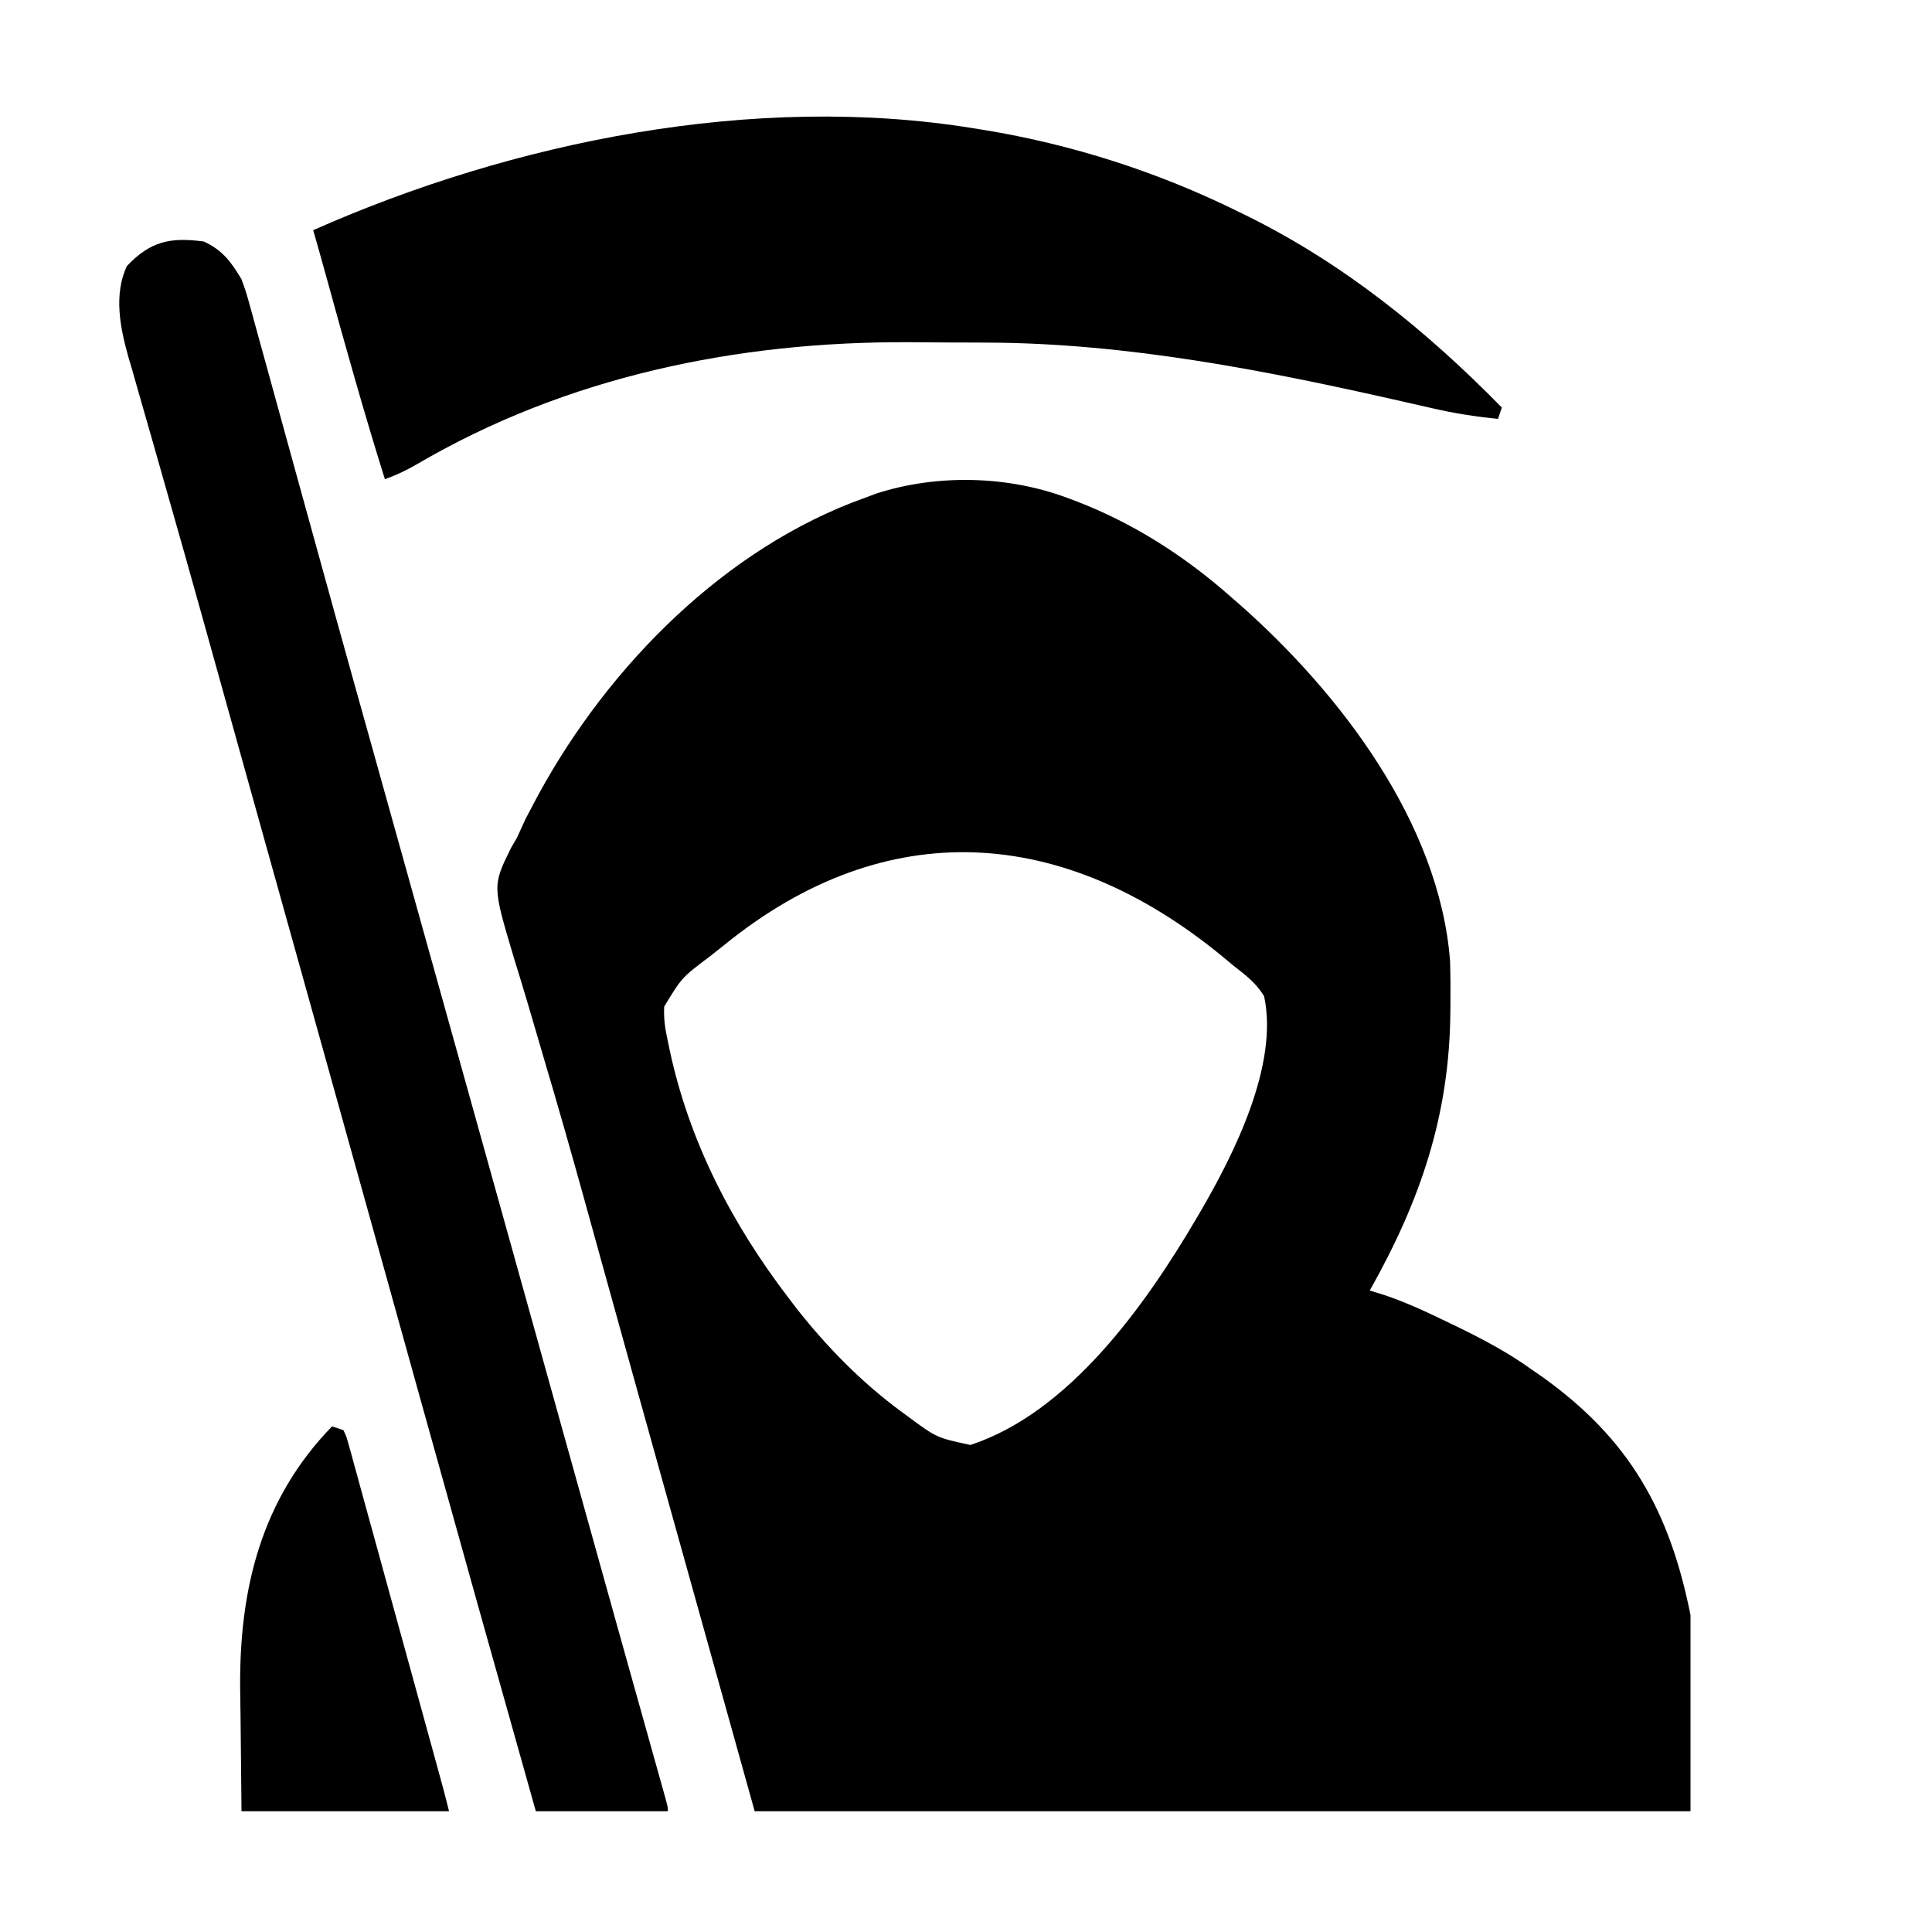 <?xml version="1.0" encoding="UTF-8"?>
<svg version="1.1" xmlns="http://www.w3.org/2000/svg" width="512" height="512">
<path d="M0 0 C0.633 0.236 1.266 0.472 1.917 0.715 C17.186 6.541 30.752 15.219 43 26 C43.839 26.73 44.678 27.459 45.543 28.211 C72.042 51.629 98.425 85.989 101.285 122.658 C101.401 126.507 101.417 130.338 101.375 134.188 C101.37 134.867 101.365 135.546 101.36 136.247 C101.125 163.621 93.404 186.217 80 210 C81.876 210.58 81.876 210.58 83.789 211.172 C89.533 213.09 94.928 215.62 100.375 218.25 C101.395 218.742 102.415 219.233 103.466 219.74 C110.321 223.086 116.801 226.533 123 231 C124.431 231.992 124.431 231.992 125.891 233.004 C148.845 249.455 159.481 268.405 165 296 C165 313.16 165 330.32 165 348 C83.16 348 1.32 348 -83 348 C-117.425 224.643 -117.425 224.643 -123.455 202.839 C-124.863 197.749 -126.273 192.66 -127.684 187.57 C-127.954 186.593 -128.225 185.616 -128.504 184.61 C-131.895 172.389 -135.379 160.201 -138.996 148.044 C-140.265 143.765 -141.515 139.48 -142.765 135.195 C-144.058 130.777 -145.408 126.379 -146.769 121.982 C-152.51 102.756 -152.51 102.756 -147.624 92.808 C-147.088 91.881 -146.552 90.955 -146 90 C-145.244 88.36 -144.492 86.719 -143.746 85.074 C-142.99 83.605 -142.22 82.143 -141.438 80.688 C-141.013 79.892 -140.588 79.096 -140.15 78.277 C-121.603 44.401 -90.832 13.212 -54 0 C-52.893 -0.411 -51.785 -0.822 -50.645 -1.246 C-34.541 -6.411 -15.798 -5.949 0 0 Z M-91.088 118.452 C-92.366 119.487 -93.657 120.508 -94.959 121.513 C-102.315 127.052 -102.315 127.052 -106.977 134.754 C-107.152 138.065 -106.717 140.757 -106 144 C-105.856 144.695 -105.713 145.39 -105.565 146.106 C-100.406 170.424 -89.04 192.351 -74 212 C-73.283 212.941 -72.567 213.882 -71.828 214.852 C-63.739 225.096 -54.699 234.31 -44.188 242.062 C-43.291 242.724 -43.291 242.724 -42.376 243.398 C-34.773 249.011 -34.773 249.011 -25.848 250.93 C0.437 242.349 20.662 213.691 34 191 C34.364 190.384 34.727 189.768 35.102 189.133 C44.076 173.724 55.911 150.163 52 132 C49.919 128.576 47.146 126.434 44 124 C42.946 123.13 41.894 122.257 40.844 121.383 C-1.088 86.968 -48.052 83.476 -91.088 118.452 Z " fill="#000000" transform="translate(283,132)"/>
<path d="M0 0 C1.375 0.218 1.375 0.218 2.778 0.44 C26.15 4.283 48.748 11.53 70 22 C70.697 22.34 71.394 22.679 72.112 23.029 C97.974 35.765 119.914 53.514 140 74 C139.67 74.99 139.34 75.98 139 77 C132.995 76.418 127.253 75.516 121.383 74.145 C119.725 73.768 118.066 73.392 116.408 73.016 C115.117 72.721 115.117 72.721 113.799 72.42 C77.808 64.238 40.864 56.949 3.832 56.797 C2.714 56.791 1.595 56.785 0.443 56.78 C-1.913 56.77 -4.268 56.764 -6.624 56.76 C-10.134 56.75 -13.644 56.719 -17.154 56.688 C-62.683 56.474 -107.875 65.818 -147.418 88.969 C-150.199 90.591 -152.959 91.914 -156 93 C-161.533 75.337 -166.529 57.541 -171.428 39.694 C-172.592 35.455 -173.786 31.225 -175 27 C-121.974 3.488 -57.971 -9.449 0 0 Z " fill="#000000" transform="translate(258,34)"/>
<path d="M0 0 C5.018 2.33 7.19 5.328 10 10 C11.231 13.408 11.231 13.408 12.276 17.211 C12.473 17.914 12.67 18.618 12.872 19.343 C13.524 21.684 14.16 24.029 14.797 26.375 C15.262 28.057 15.728 29.739 16.195 31.421 C17.198 35.04 18.194 38.661 19.185 42.283 C20.771 48.083 22.373 53.88 23.977 59.676 C25.932 66.748 27.885 73.82 29.833 80.894 C33.224 93.207 36.642 105.512 40.078 117.812 C40.323 118.69 40.569 119.568 40.821 120.472 C42.054 124.884 43.287 129.296 44.521 133.707 C46.764 141.732 49.003 149.757 51.242 157.783 C52.491 162.262 53.741 166.74 54.991 171.219 C55.239 172.107 55.487 172.995 55.742 173.909 C58.265 182.948 60.788 191.987 63.311 201.026 C65.582 209.163 67.854 217.3 70.125 225.438 C70.373 226.328 70.622 227.218 70.878 228.135 C76.501 248.28 82.121 268.426 87.73 288.574 C87.964 289.412 88.197 290.25 88.437 291.113 C90.515 298.576 92.593 306.039 94.67 313.502 C99.405 330.517 104.145 347.531 108.905 364.54 C109.589 366.985 110.273 369.429 110.957 371.874 C112.89 378.782 114.823 385.69 116.759 392.597 C117.532 395.356 118.305 398.115 119.077 400.874 C119.605 402.761 120.135 404.648 120.665 406.535 C120.975 407.645 121.285 408.755 121.605 409.898 C121.876 410.865 122.147 411.833 122.427 412.83 C123 415 123 415 123 416 C111.45 416 99.9 416 88 416 C77.553 378.978 67.183 341.936 56.875 304.875 C56.589 303.845 56.302 302.815 56.007 301.754 C55.133 298.611 54.258 295.468 53.384 292.325 C52.508 289.174 51.631 286.023 50.755 282.873 C50.171 280.772 49.587 278.672 49.002 276.571 C42.951 254.815 36.884 233.063 30.812 211.312 C30.321 209.551 29.829 207.789 29.337 206.028 C26.886 197.246 24.434 188.464 21.982 179.683 C19.433 170.55 16.883 161.417 14.334 152.284 C13.29 148.544 12.246 144.804 11.202 141.064 C8.652 131.928 6.103 122.79 3.56 113.652 C2.583 110.144 1.606 106.637 0.629 103.129 C0.391 102.275 0.153 101.421 -0.092 100.54 C-3.241 89.243 -6.428 77.958 -9.652 66.682 C-10.873 62.407 -12.086 58.13 -13.299 53.853 C-14.227 50.582 -15.163 47.313 -16.11 44.047 C-17.129 40.533 -18.129 37.013 -19.125 33.492 C-19.421 32.493 -19.716 31.494 -20.021 30.465 C-22.195 22.667 -23.889 14.068 -20.375 6.5 C-14.136 -0.067 -8.873 -1.194 0 0 Z " fill="#000000" transform="translate(54,64)"/>
<path d="M0 0 C0.99 0.33 1.98 0.66 3 1 C3.788 2.627 3.788 2.627 4.379 4.776 C4.609 5.588 4.839 6.399 5.076 7.236 C5.316 8.133 5.556 9.03 5.803 9.954 C6.065 10.894 6.328 11.834 6.598 12.802 C7.465 15.924 8.315 19.05 9.164 22.176 C9.762 24.34 10.36 26.504 10.96 28.667 C12.539 34.375 14.103 40.088 15.664 45.801 C17.254 51.609 18.858 57.413 20.461 63.217 C22.8 71.695 25.134 80.175 27.456 88.657 C27.7 89.549 27.944 90.44 28.195 91.358 C28.42 92.178 28.644 92.998 28.875 93.843 C29.069 94.554 29.263 95.264 29.464 95.996 C29.998 97.991 30.499 99.996 31 102 C12.85 102 -5.3 102 -24 102 C-24.082 93.771 -24.165 85.541 -24.25 77.062 C-24.286 74.503 -24.323 71.943 -24.36 69.305 C-24.576 43.13 -18.792 19.329 0 0 Z " fill="#000000" transform="translate(88,378)"/>
</svg>
